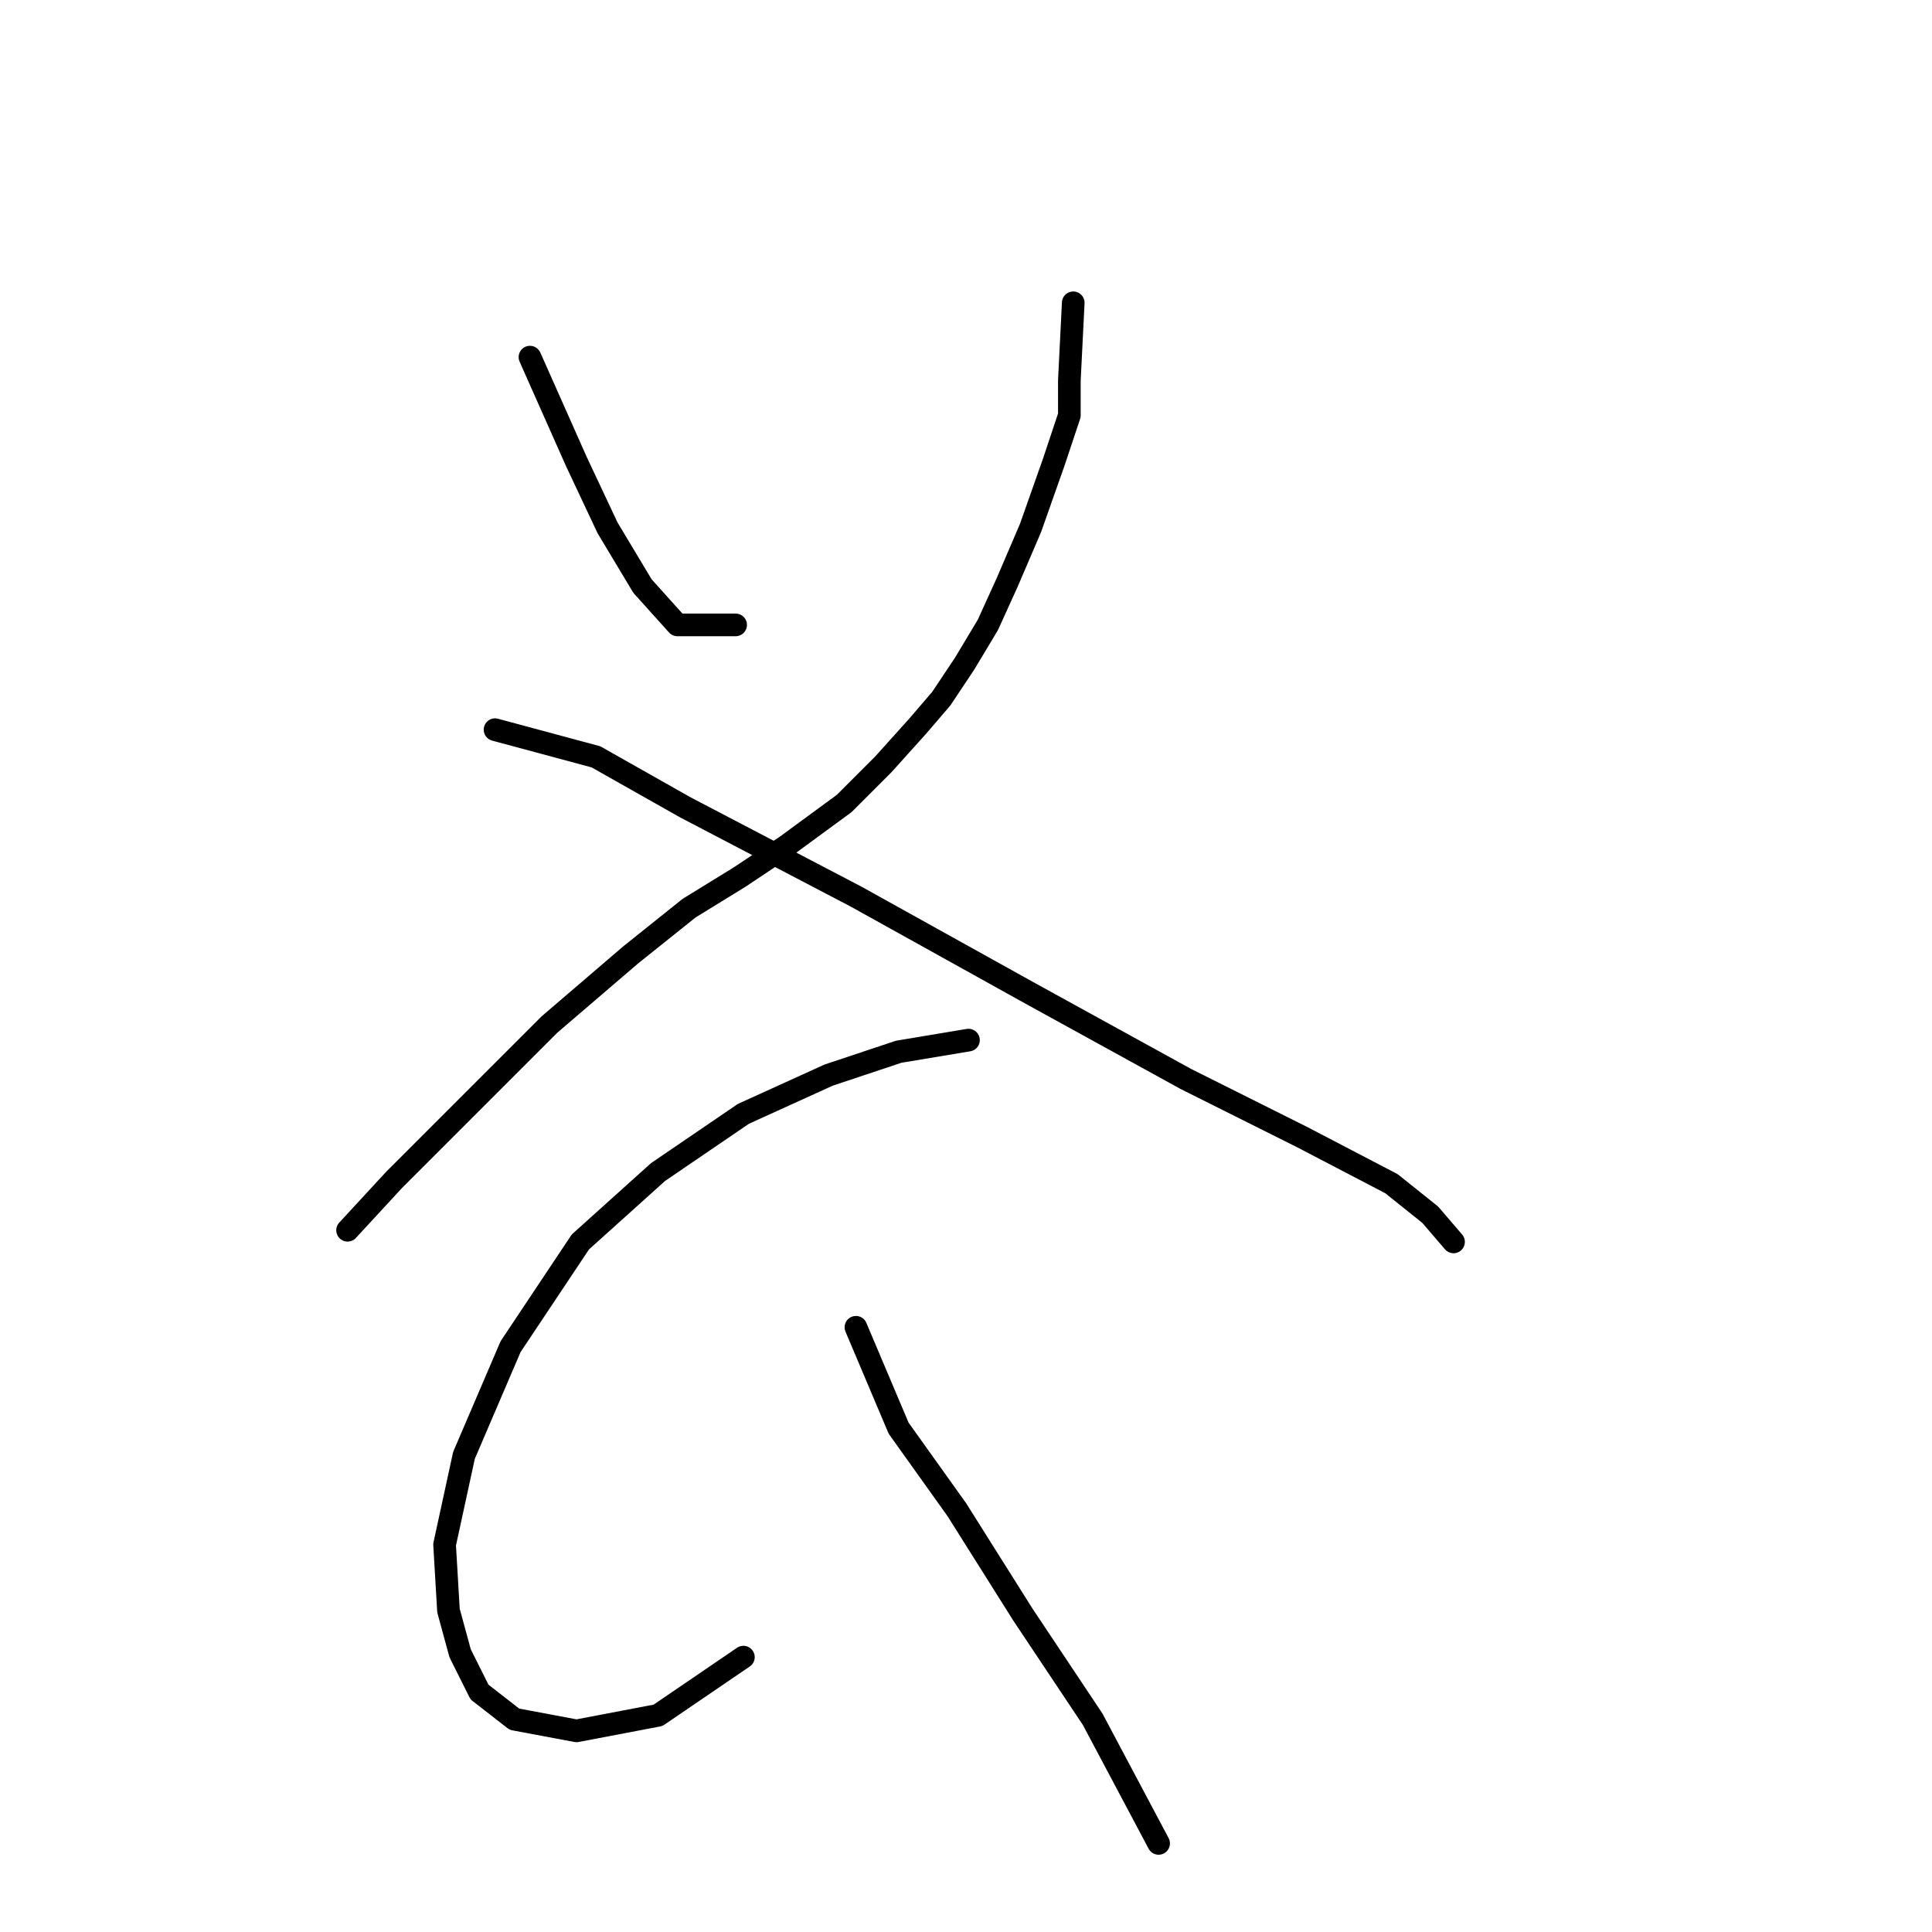 <?xml version="1.0" standalone="no"?>
    <svg width="256" height="256" xmlns="http://www.w3.org/2000/svg" version="1.1">
    <polyline stroke="black" stroke-width="3" stroke-linecap="round" fill="transparent" stroke-linejoin="round" points="70.223 47.322 76.393 61.205 80.507 69.947 85.134 77.66 89.762 82.802 97.475 82.802 97.475 82.802 " />
        <polyline stroke="black" stroke-width="3" stroke-linecap="round" fill="transparent" stroke-linejoin="round" points="142.21 40.123 141.696 50.407 141.696 55.035 139.639 61.205 136.554 69.947 133.469 77.146 130.898 82.802 127.813 87.944 124.728 92.572 121.643 96.171 117.015 101.313 111.873 106.455 104.16 112.111 97.989 116.225 91.305 120.338 83.592 126.509 72.794 135.764 60.453 148.105 52.226 156.332 46.056 163.017 46.056 163.017 " />
        <polyline stroke="black" stroke-width="3" stroke-linecap="round" fill="transparent" stroke-linejoin="round" points="65.595 96.685 78.964 100.284 90.791 106.969 113.415 118.796 136.554 131.65 157.122 142.963 172.548 150.676 184.375 156.846 189.517 160.96 192.602 164.559 192.602 164.559 " />
        <polyline stroke="black" stroke-width="3" stroke-linecap="round" fill="transparent" stroke-linejoin="round" points="128.327 137.821 119.072 139.363 109.816 142.449 98.504 147.591 87.191 155.304 76.907 164.559 67.652 178.442 61.481 192.84 58.91 204.667 59.425 213.408 60.967 219.064 63.538 224.206 68.166 227.805 76.393 229.348 87.191 227.291 98.504 219.578 98.504 219.578 " />
        <polyline stroke="black" stroke-width="3" stroke-linecap="round" fill="transparent" stroke-linejoin="round" points="113.415 175.871 119.072 189.241 126.784 200.039 135.526 213.922 144.781 227.805 153.523 244.26 153.523 244.26 " />
        </svg>